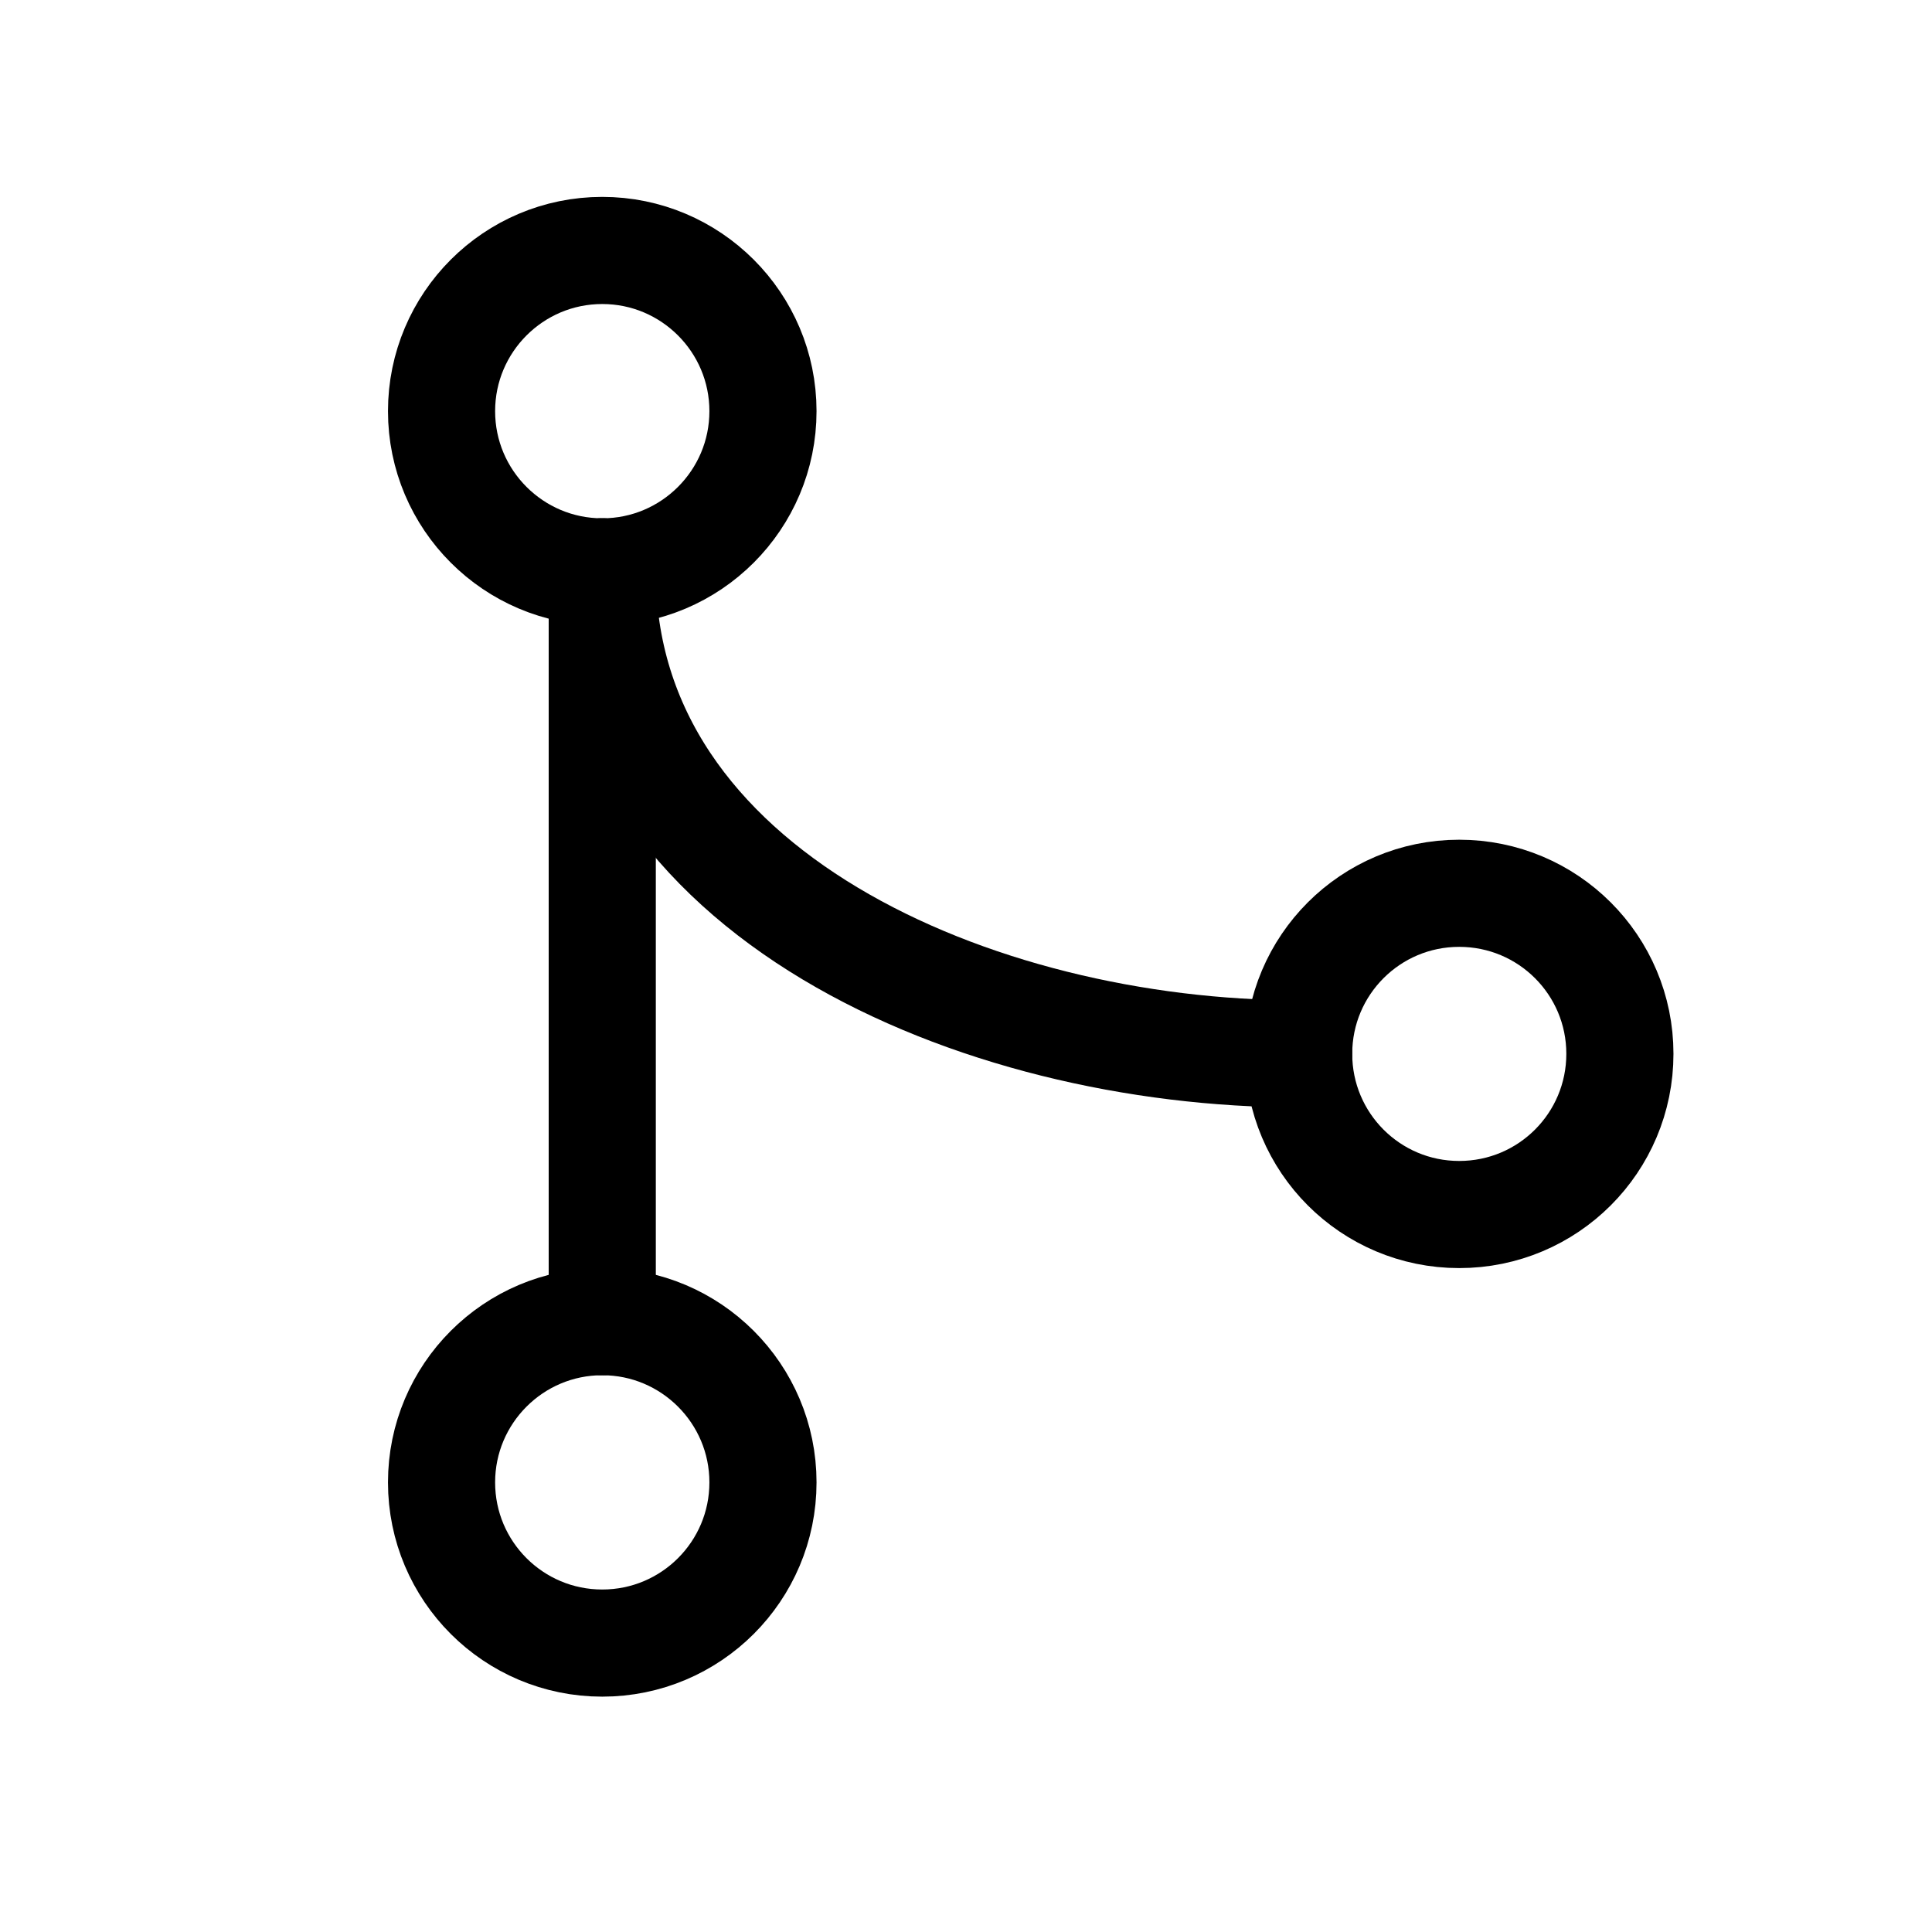 <svg width="11" height="11" viewBox="0 0 11 11" fill="none" xmlns="http://www.w3.org/2000/svg">
<path d="M3.429 3.256C3.934 3.256 4.344 2.846 4.344 2.341C4.344 1.836 3.934 1.426 3.429 1.426C2.924 1.426 2.514 1.836 2.514 2.341C2.514 2.846 2.924 3.256 3.429 3.256Z" stroke="black" stroke-width="0.61" stroke-linecap="round" stroke-linejoin="round"/>
<path d="M3.429 9.355C3.934 9.355 4.344 8.946 4.344 8.44C4.344 7.935 3.934 7.525 3.429 7.525C2.924 7.525 2.514 7.935 2.514 8.44C2.514 8.946 2.924 9.355 3.429 9.355Z" stroke="black" stroke-width="0.61" stroke-linecap="round" stroke-linejoin="round"/>
<path d="M3.429 3.256V7.525" stroke="black" stroke-width="0.61" stroke-linecap="round" stroke-linejoin="round"/>
<path d="M8.308 6.915C8.814 6.915 9.223 6.506 9.223 6C9.223 5.495 8.814 5.086 8.308 5.086C7.803 5.086 7.394 5.495 7.394 6C7.394 6.506 7.803 6.915 8.308 6.915Z" stroke="black" stroke-width="0.61" stroke-linecap="round" stroke-linejoin="round"/>
<path d="M3.429 3.256C3.429 5.086 5.564 6 7.394 6" stroke="black" stroke-width="0.61" stroke-linecap="round" stroke-linejoin="round"/>
</svg>
